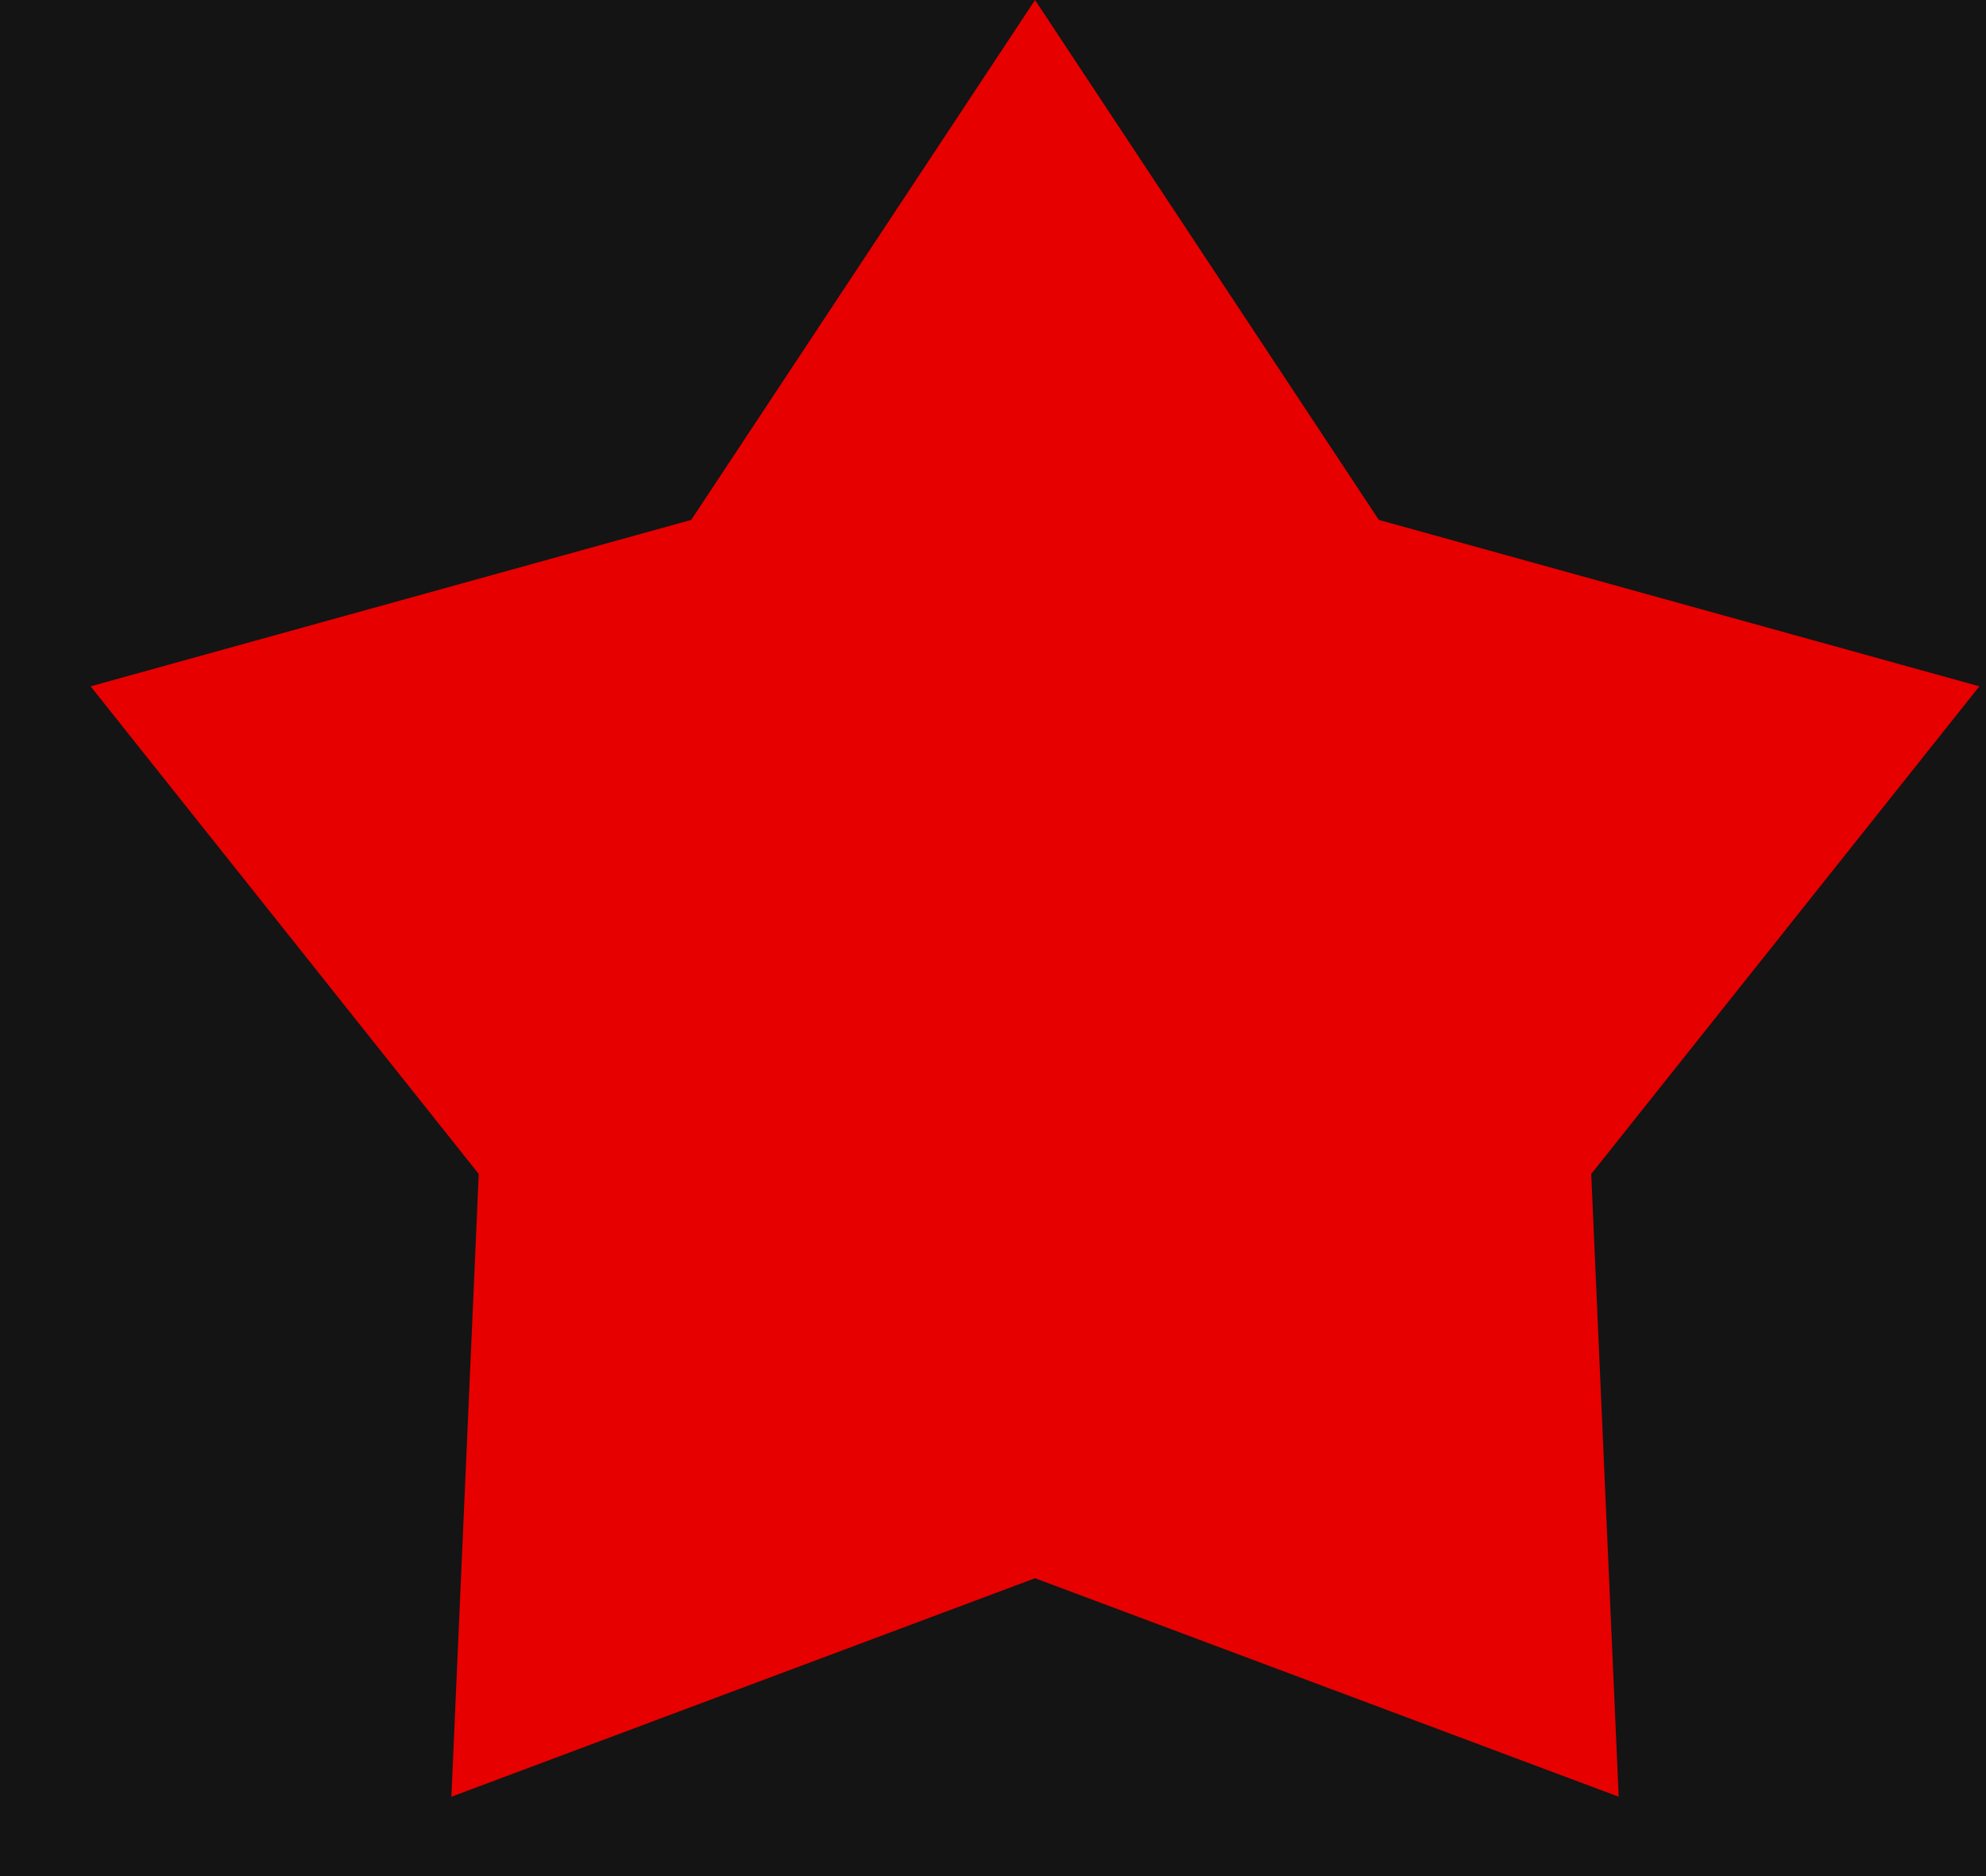 <svg width="18" height="17" viewBox="0 0 18 17" fill="none" xmlns="http://www.w3.org/2000/svg">
<rect width="18" height="17" fill="#1E1E1E"/>
<g id="Movies &#38; Shows Page - Desktop" clip-path="url(#clip0_34_3)">
<rect width="1920" height="8955" transform="translate(-412 -4272)" fill="#141414"/>
<g id="Container">
<g id="Sub Container">
<rect x="-251.5" y="-3066.5" width="1597" height="3163" rx="11.5" stroke="#262626"/>
<g id="Container_2">
<g id="Sub Container_2">
<g id="Card">
<rect x="-201.5" y="-452.5" width="358.5" height="499" rx="11.5" fill="#1A1A1A"/>
<rect x="-201.5" y="-452.5" width="358.5" height="499" rx="11.5" stroke="#262626"/>
<g id="Container_3">
<g id="Sub Container_3">
<rect x="-9.119" y="-7" width="146.119" height="32" rx="16" fill="#141414"/>
<rect x="-9.119" y="-7" width="146.119" height="32" rx="16" stroke="#262626"/>
<g id="Icon">
<path id="Shape" d="M9.381 0L12.497 4.711L17.94 6.219L14.422 10.638L14.671 16.281L9.381 14.301L4.091 16.281L4.339 10.638L0.821 6.219L6.265 4.711L9.381 0Z" fill="#E60000"/>
</g>
</g>
</g>
</g>
</g>
</g>
</g>
</g>
</g>
<defs>
<clipPath id="clip0_34_3">
<rect width="1920" height="8955" fill="white" transform="translate(-412 -4272)"/>
</clipPath>
</defs>
</svg>
